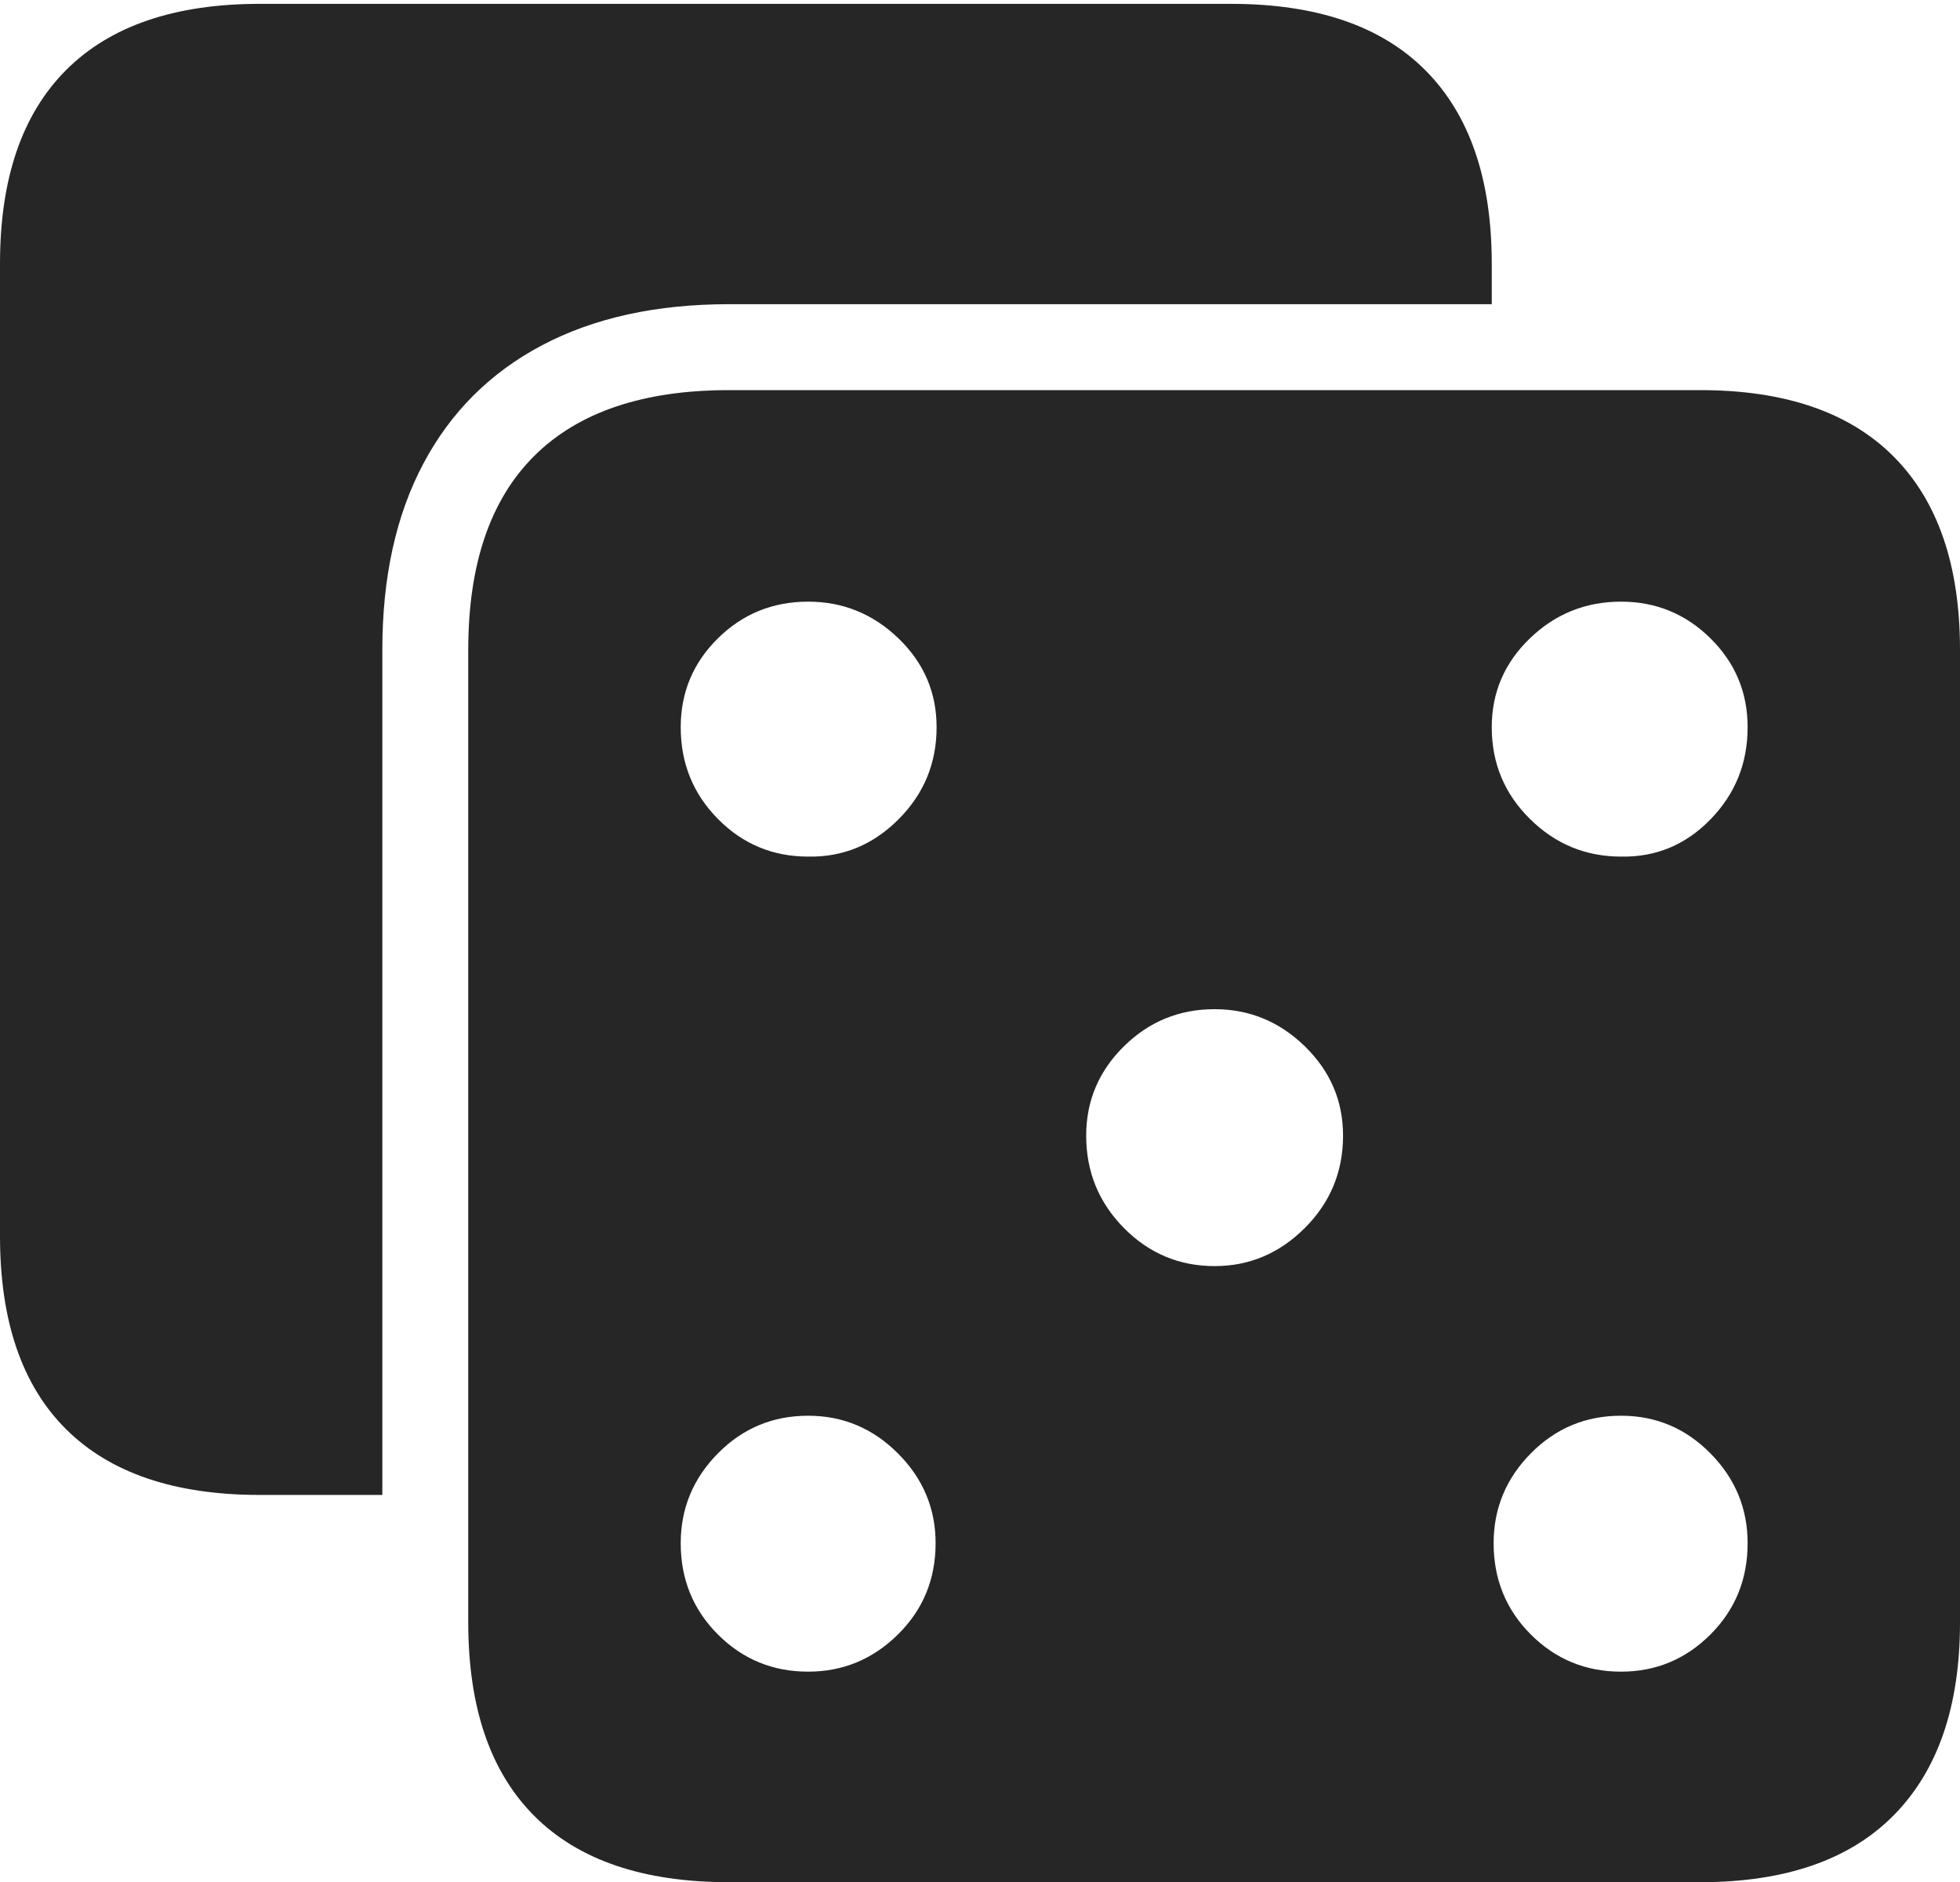 <?xml version="1.0" encoding="UTF-8"?>
<!--Generator: Apple Native CoreSVG 175-->
<!DOCTYPE svg
PUBLIC "-//W3C//DTD SVG 1.1//EN"
       "http://www.w3.org/Graphics/SVG/1.1/DTD/svg11.dtd">
<svg version="1.1" xmlns="http://www.w3.org/2000/svg" xmlns:xlink="http://www.w3.org/1999/xlink" width="19.824" height="19.033">
 <g>
  <rect height="19.033" opacity="0" width="19.824" x="0" y="0"/>
  <path d="M7.373 19.033L17.197 19.033Q18.486 19.033 19.155 18.355Q19.824 17.676 19.824 16.406L19.824 6.572Q19.824 5.293 19.155 4.619Q18.486 3.945 17.197 3.945L7.373 3.945Q6.074 3.945 5.405 4.609Q4.736 5.273 4.736 6.572L4.736 16.406Q4.736 17.695 5.405 18.364Q6.074 19.033 7.373 19.033ZM0 12.5Q0 13.789 0.669 14.453Q1.338 15.117 2.627 15.117L3.867 15.117L3.867 6.572Q3.867 5.469 4.282 4.688Q4.697 3.906 5.483 3.491Q6.27 3.076 7.373 3.076L15.088 3.076L15.088 2.666Q15.088 1.387 14.419 0.713Q13.75 0.039 12.451 0.039L2.627 0.039Q1.338 0.039 0.669 0.708Q0 1.377 0 2.666ZM8.174 8.662Q7.637 8.662 7.261 8.281Q6.885 7.9 6.885 7.354Q6.885 6.826 7.261 6.455Q7.637 6.084 8.174 6.084Q8.701 6.084 9.087 6.455Q9.473 6.826 9.473 7.354Q9.473 7.9 9.087 8.286Q8.701 8.672 8.174 8.662ZM16.396 8.662Q15.859 8.662 15.474 8.281Q15.088 7.9 15.088 7.354Q15.088 6.826 15.474 6.455Q15.859 6.084 16.396 6.084Q16.924 6.084 17.3 6.455Q17.676 6.826 17.676 7.354Q17.676 7.9 17.3 8.286Q16.924 8.672 16.396 8.662ZM12.285 12.803Q11.748 12.803 11.367 12.417Q10.986 12.031 10.986 11.484Q10.986 10.957 11.367 10.581Q11.748 10.205 12.285 10.205Q12.812 10.205 13.198 10.581Q13.584 10.957 13.584 11.484Q13.584 12.031 13.198 12.417Q12.812 12.803 12.285 12.803ZM8.174 16.904Q7.637 16.904 7.261 16.528Q6.885 16.152 6.885 15.605Q6.885 15.078 7.261 14.697Q7.637 14.316 8.174 14.316Q8.701 14.316 9.082 14.697Q9.463 15.078 9.463 15.605Q9.463 16.152 9.082 16.528Q8.701 16.904 8.174 16.904ZM16.396 16.904Q15.859 16.904 15.483 16.528Q15.107 16.152 15.107 15.605Q15.107 15.078 15.483 14.697Q15.859 14.316 16.396 14.316Q16.924 14.316 17.3 14.697Q17.676 15.078 17.676 15.605Q17.676 16.152 17.3 16.528Q16.924 16.904 16.396 16.904Z" fill="rgba(0,0,0,0.85)"/>
 </g>
</svg>
